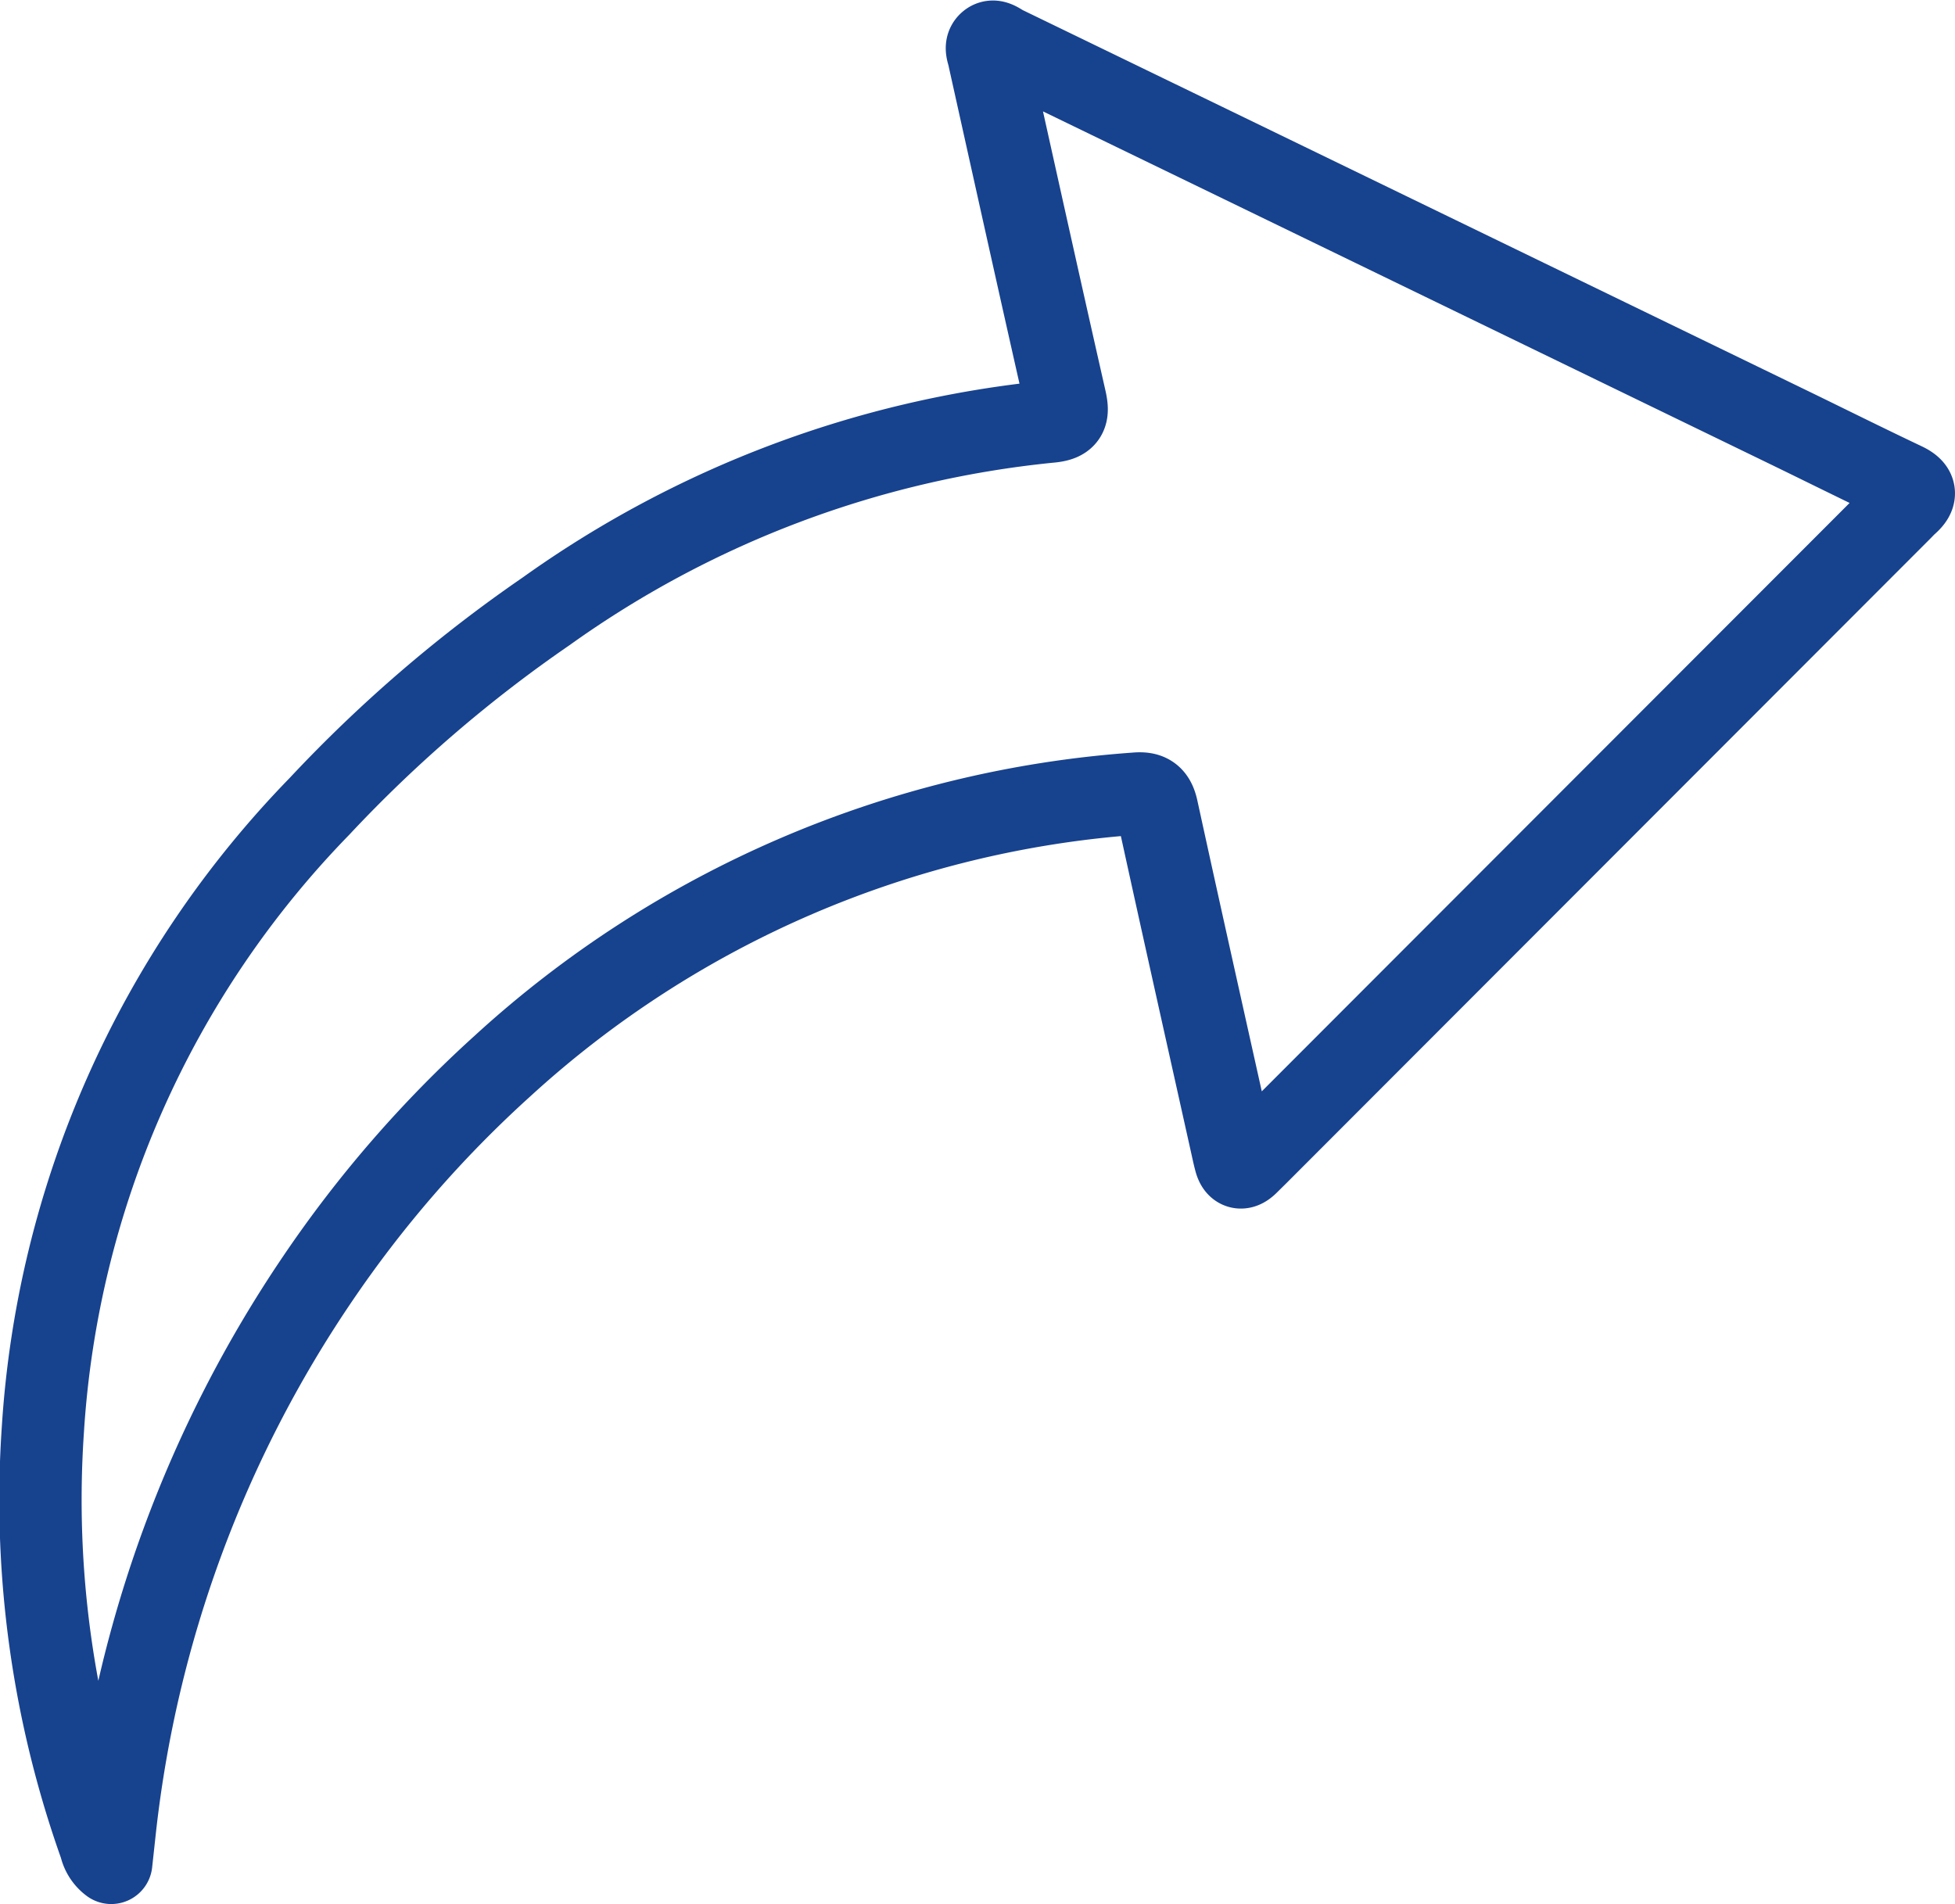 <svg xmlns="http://www.w3.org/2000/svg" width="16.626" height="16.194" viewBox="0 0 16.626 16.194"><defs><style>.a{fill:none;stroke:#17428e;stroke-linecap:round;stroke-linejoin:round;stroke-width:0.7px;}</style></defs><g transform="translate(-898.987 -343.11)"><g transform="translate(899.337 343.464)"><path class="a" d="M899.933,358.954l.032-.294a10.352,10.352,0,0,1,1.721-4.671,9.989,9.989,0,0,1,1.575-1.813,8.912,8.912,0,0,1,5.384-2.316c.109-.01.159.022.183.134.208.954.422,1.907.634,2.86.009.041.018.083.029.124.019.074.057.078.108.027l.08-.079,5.476-5.482c.017-.017.032-.034.05-.05.083-.072.079-.123-.027-.173-.327-.155-.65-.316-.975-.474l-4.637-2.25-2.04-.989c-.04-.019-.087-.066-.127-.031s-.005.089,0,.133c.215.967.429,1.935.648,2.9.028.125.011.173-.128.186a8.866,8.866,0,0,0-4.287,1.613,11.758,11.758,0,0,0-1.928,1.659,8.351,8.351,0,0,0-2.353,5.309,8.761,8.761,0,0,0,.49,3.534A.241.241,0,0,0,899.933,358.954Z" transform="translate(-899.337 -343.464)"/></g></g></svg>